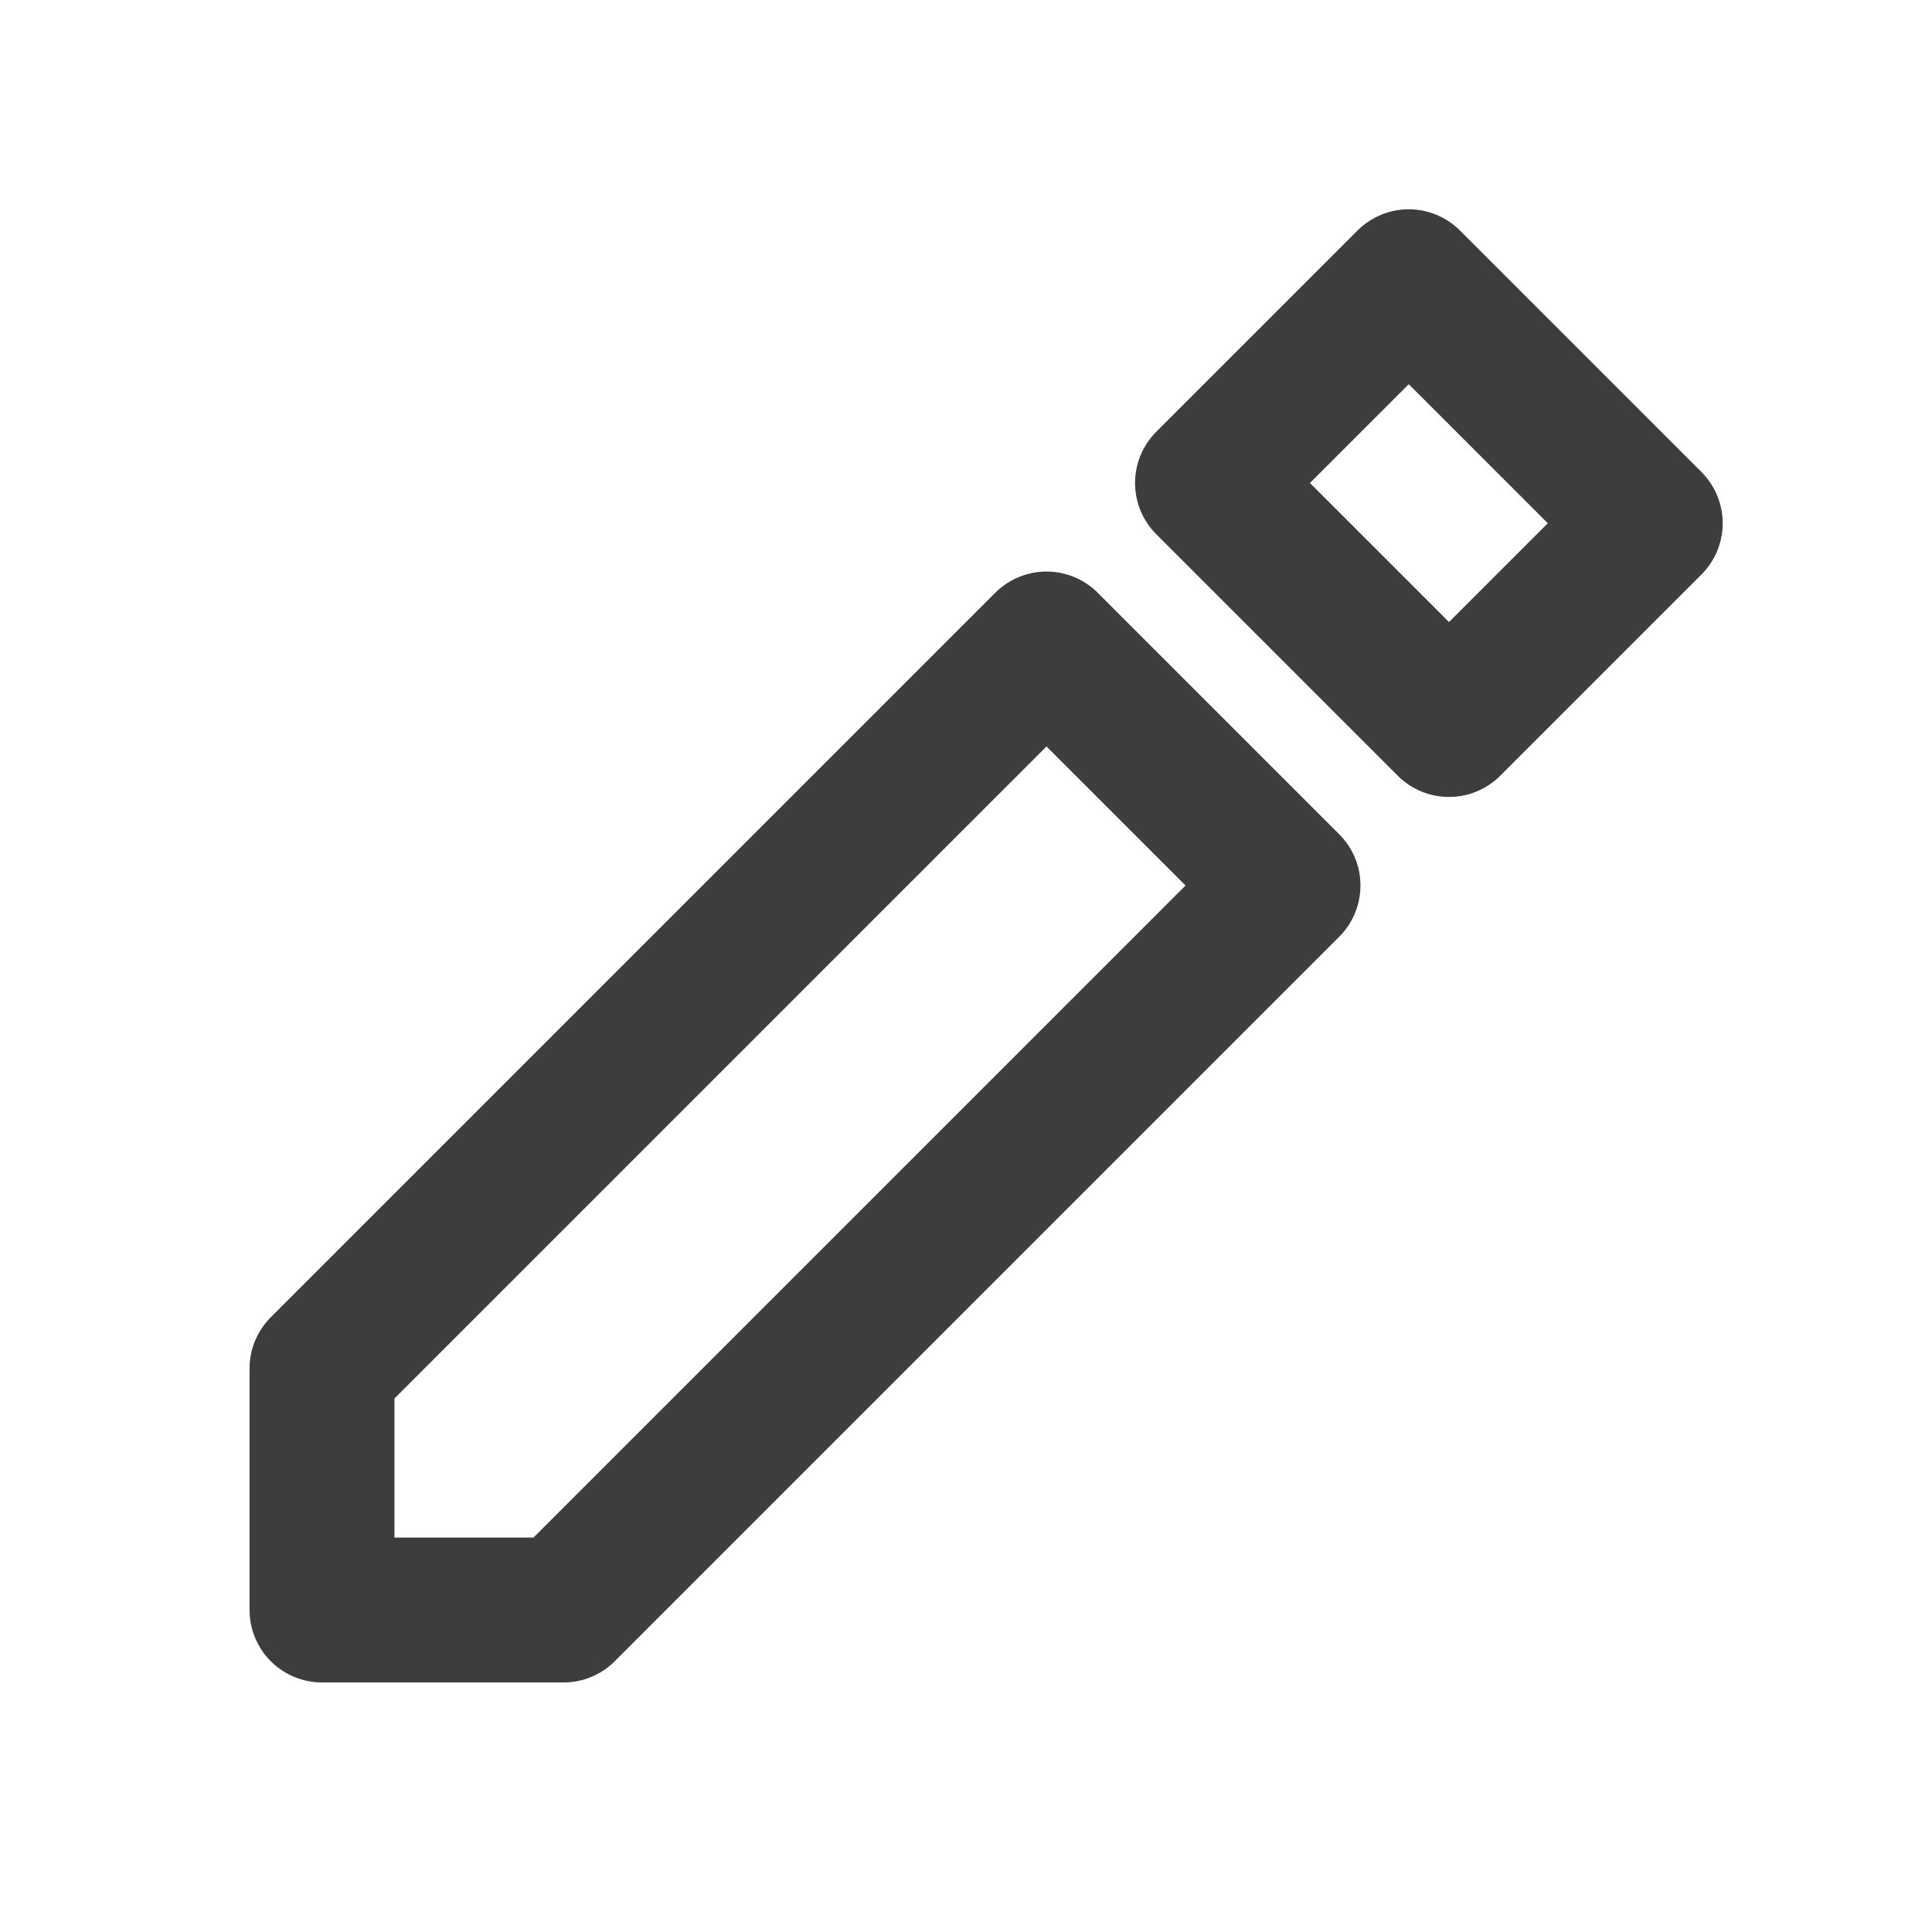 <svg width="24" height="24" viewBox="0 0 24 24" fill="none" xmlns="http://www.w3.org/2000/svg">
<path d="M4 17V20H7L16 11L13 8L4 17Z" stroke="#3B3E3C" stroke-width="1.8" stroke-linecap="round" stroke-linejoin="round"/>
<path d="M15 6L18 9L20.5 6.5L17.5 3.5L15 6Z" stroke="#3B3E3C" stroke-width="1.8" stroke-linecap="round" stroke-linejoin="round"/>
</svg>
